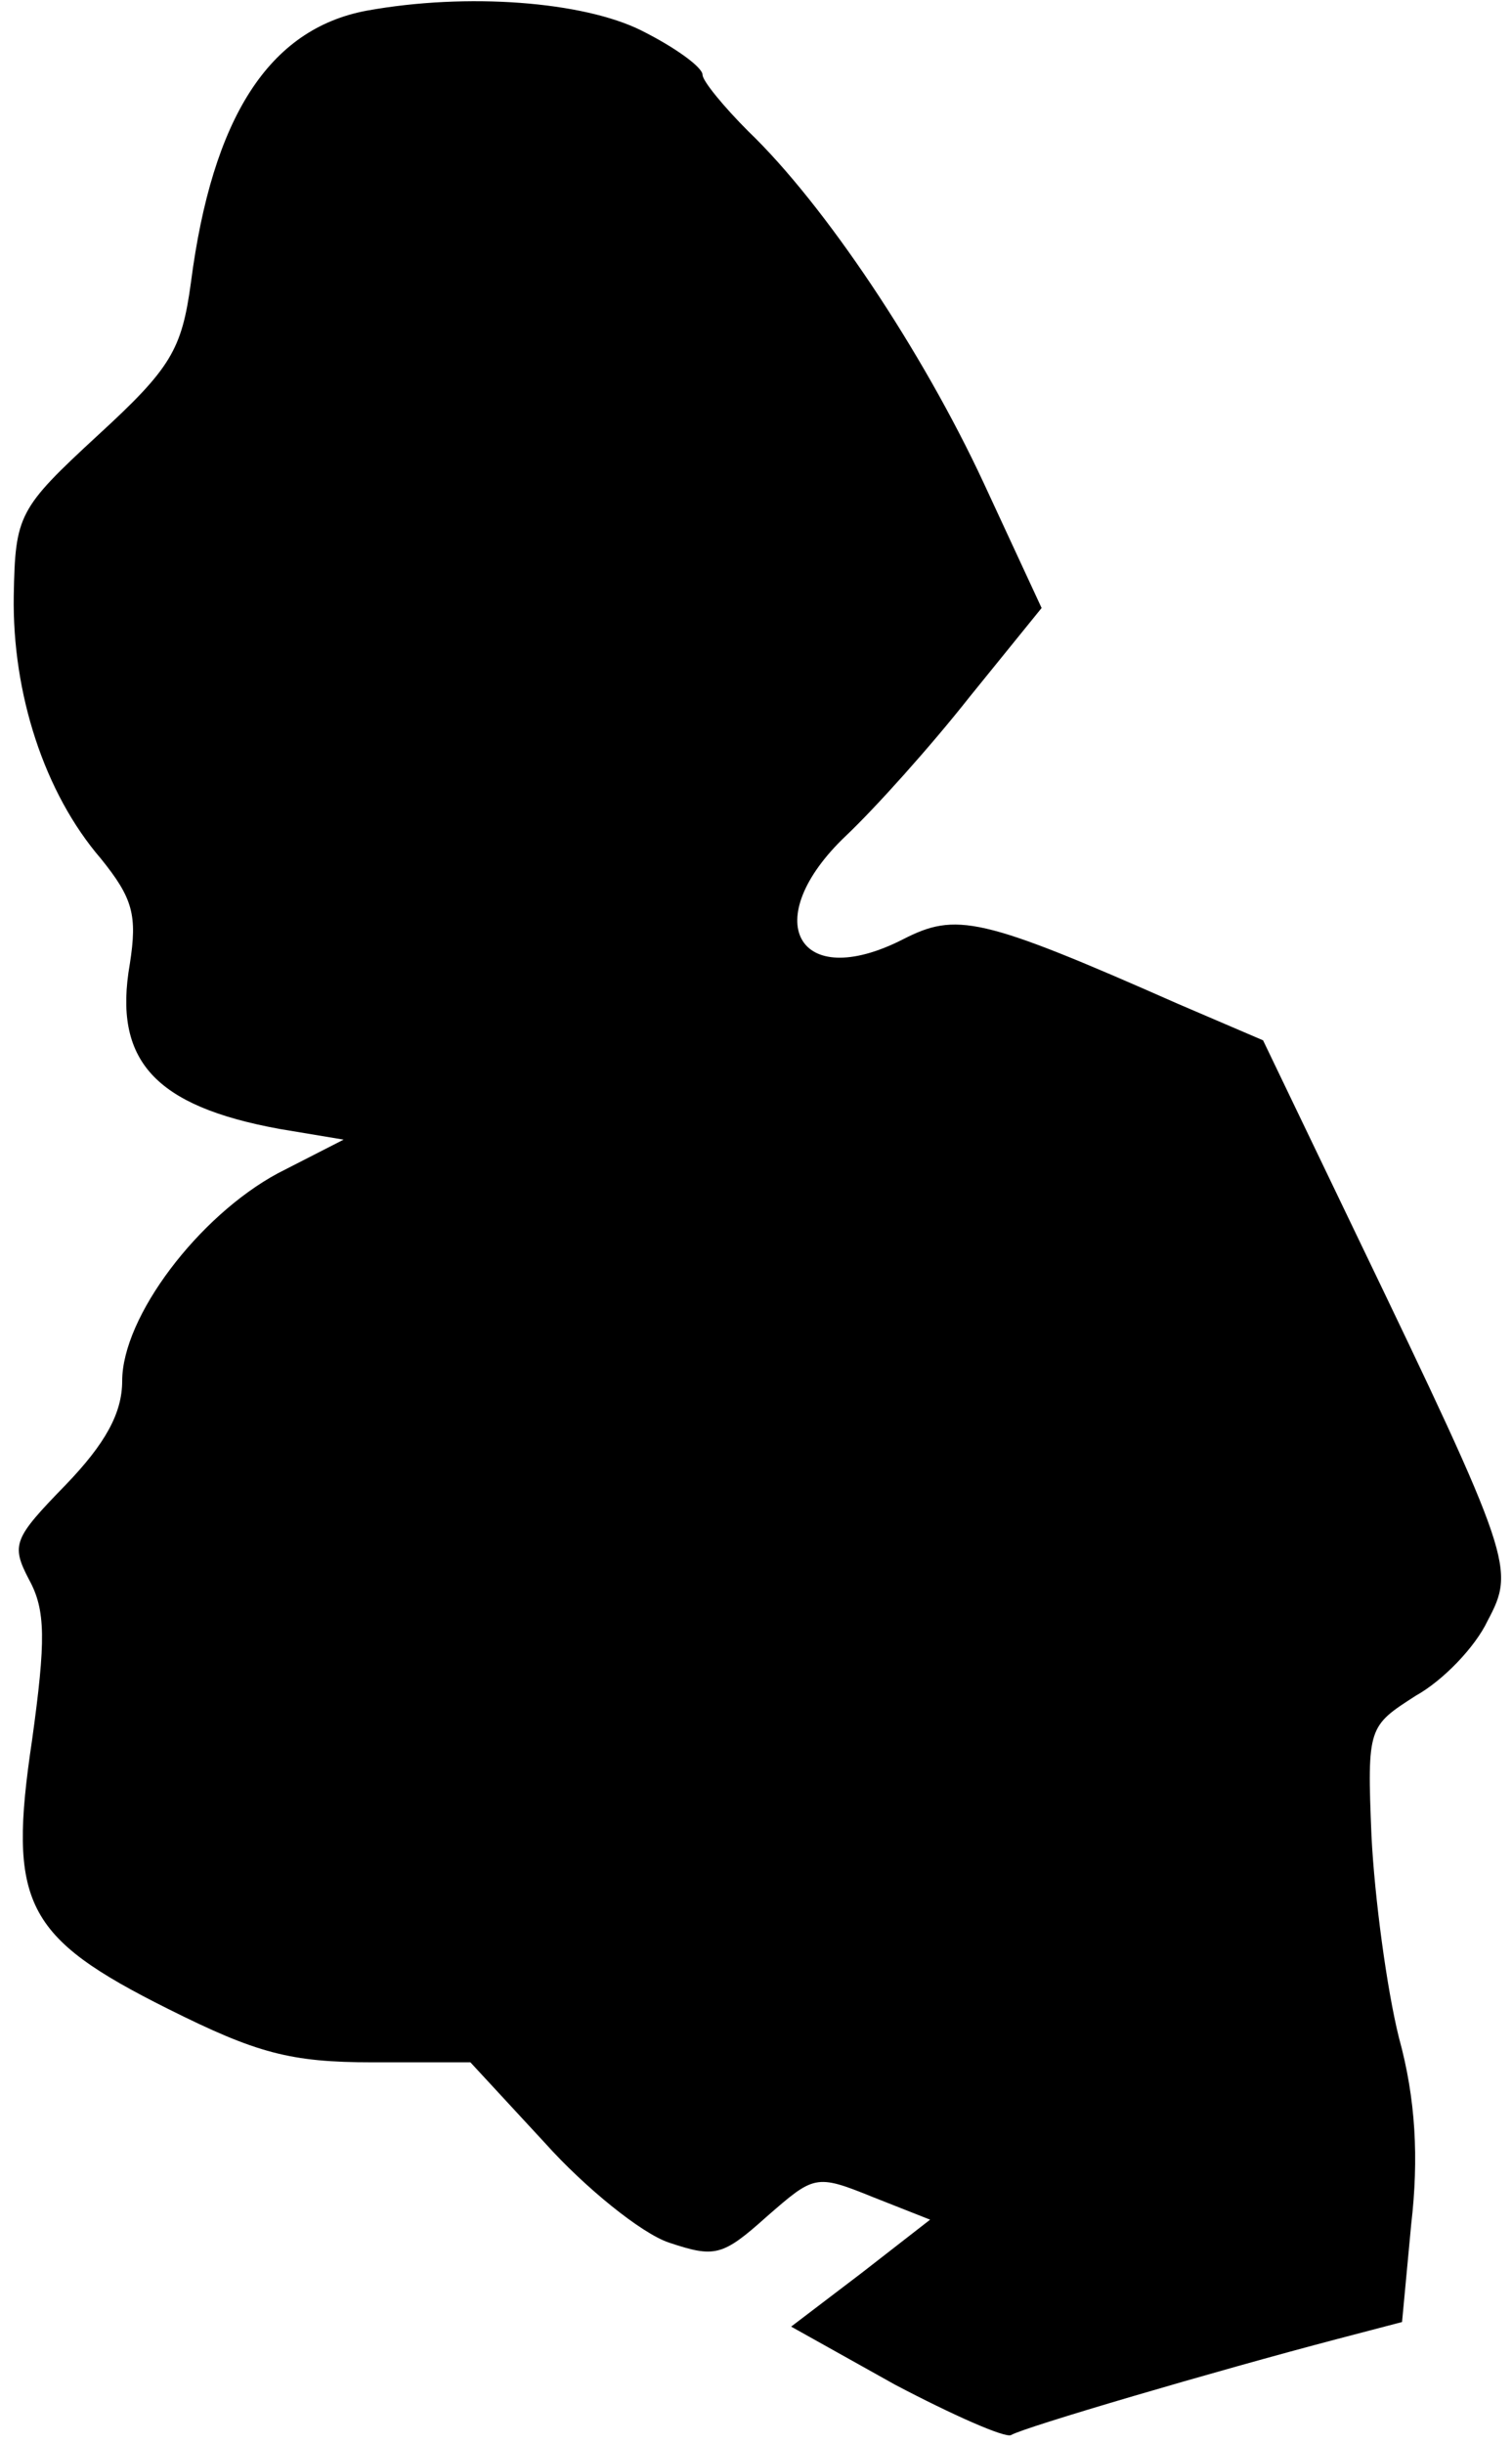 <?xml version="1.0" standalone="no"?>
<!DOCTYPE svg PUBLIC "-//W3C//DTD SVG 20010904//EN"
 "http://www.w3.org/TR/2001/REC-SVG-20010904/DTD/svg10.dtd">
<svg version="1.0" xmlns="http://www.w3.org/2000/svg"
 width="99pt" height="160pt" viewBox="0 0 99 160"
 preserveAspectRatio="xMidYMid meet">
<g transform="translate(0,160) scale(0.1,-0.1)"
fill="#000000" stroke="none">
<path fill="#000000" stroke="none" d="M240 1593 c-64 -12 -101 -70 -115 -178
-6 -44 -13 -56 -61 -100 -52 -48 -54 -52 -55 -105 -1 -64 20 -129 57 -172 21
-26 24 -37 19 -69 -11 -63 16 -93 98 -108 l42 -7 -43 -22 c-52 -28 -102 -94
-102 -136 0 -21 -11 -41 -37 -68 -34 -35 -36 -39 -24 -62 11 -20 11 -40 2
-105 -16 -107 -5 -129 89 -176 58 -29 80 -35 134 -35 l64 0 49 -53 c26 -29 63
-59 81 -65 30 -10 35 -9 64 17 31 27 32 28 69 13 l38 -15 -45 -35 -46 -35 68
-38 c38 -20 72 -35 76 -33 8 5 134 42 214 63 l42 11 6 64 c5 43 3 82 -8 122
-8 32 -16 92 -18 132 -3 72 -2 72 29 92 18 10 39 32 47 49 18 34 17 39 -86
253 l-61 127 -56 24 c-129 57 -145 60 -180 42 -69 -35 -95 13 -37 68 19 18 55
58 81 91 l47 58 -38 82 c-40 86 -104 182 -154 230 -16 16 -30 33 -30 37 0 5
-18 18 -40 29 -38 19 -114 25 -180 13z"/>
</g>
</svg>
